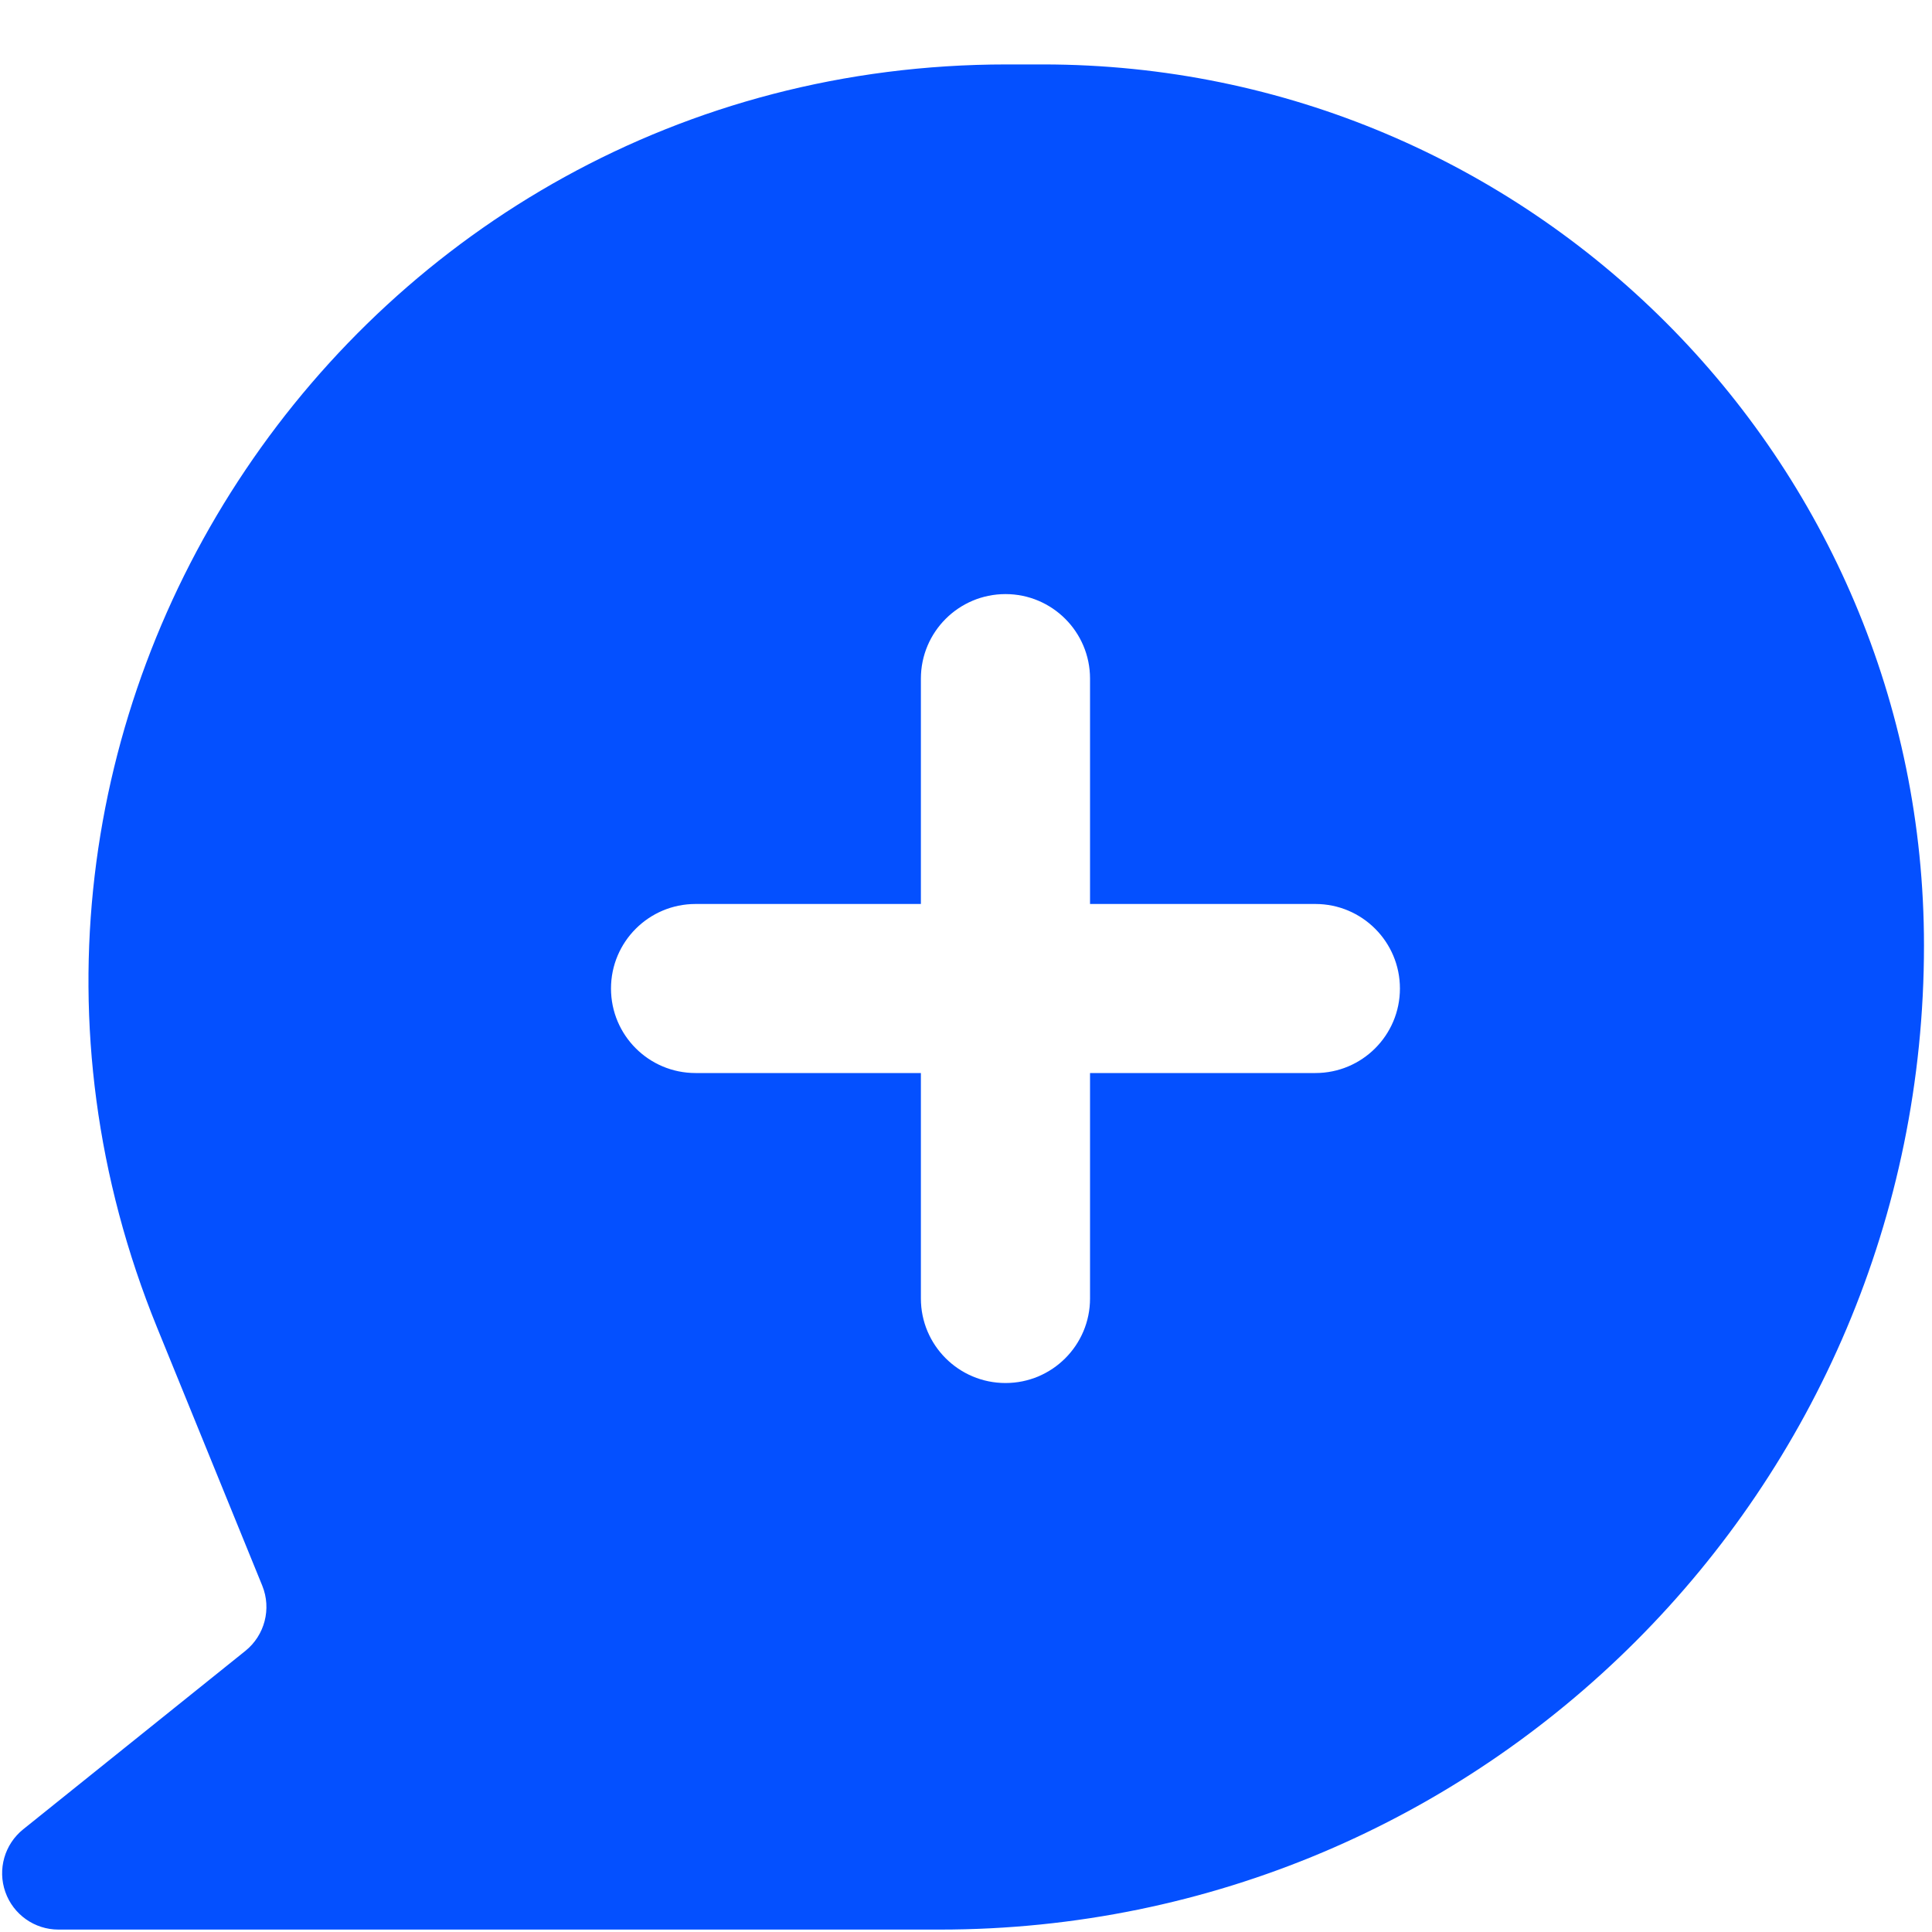 <svg width="20" height="20" viewBox="0 0 20 20" fill="none" xmlns="http://www.w3.org/2000/svg">
<path fill-rule="evenodd" clip-rule="evenodd" d="M1.627 13.745C-0.917 7.5 3.678 0.667 10.421 0.667H10.796C15.833 0.667 19.917 4.75 19.917 9.787C19.917 15.414 15.355 19.975 9.729 19.975H0.605C0.358 19.975 0.137 19.819 0.055 19.585C-0.027 19.352 0.047 19.092 0.24 18.937L2.54 17.09C2.741 16.928 2.812 16.654 2.715 16.415L1.627 13.745ZM11.284 7.025C11.284 6.542 10.892 6.15 10.409 6.15C9.925 6.15 9.533 6.542 9.533 7.025V9.358H7.2C6.717 9.358 6.325 9.75 6.325 10.233C6.325 10.717 6.717 11.108 7.2 11.108H9.533V13.442C9.533 13.925 9.925 14.317 10.409 14.317C10.892 14.317 11.284 13.925 11.284 13.442V11.108H13.617C14.1 11.108 14.492 10.717 14.492 10.233C14.492 9.75 14.1 9.358 13.617 9.358H11.284V7.025Z" fill="#0450FF"/>
</svg>
